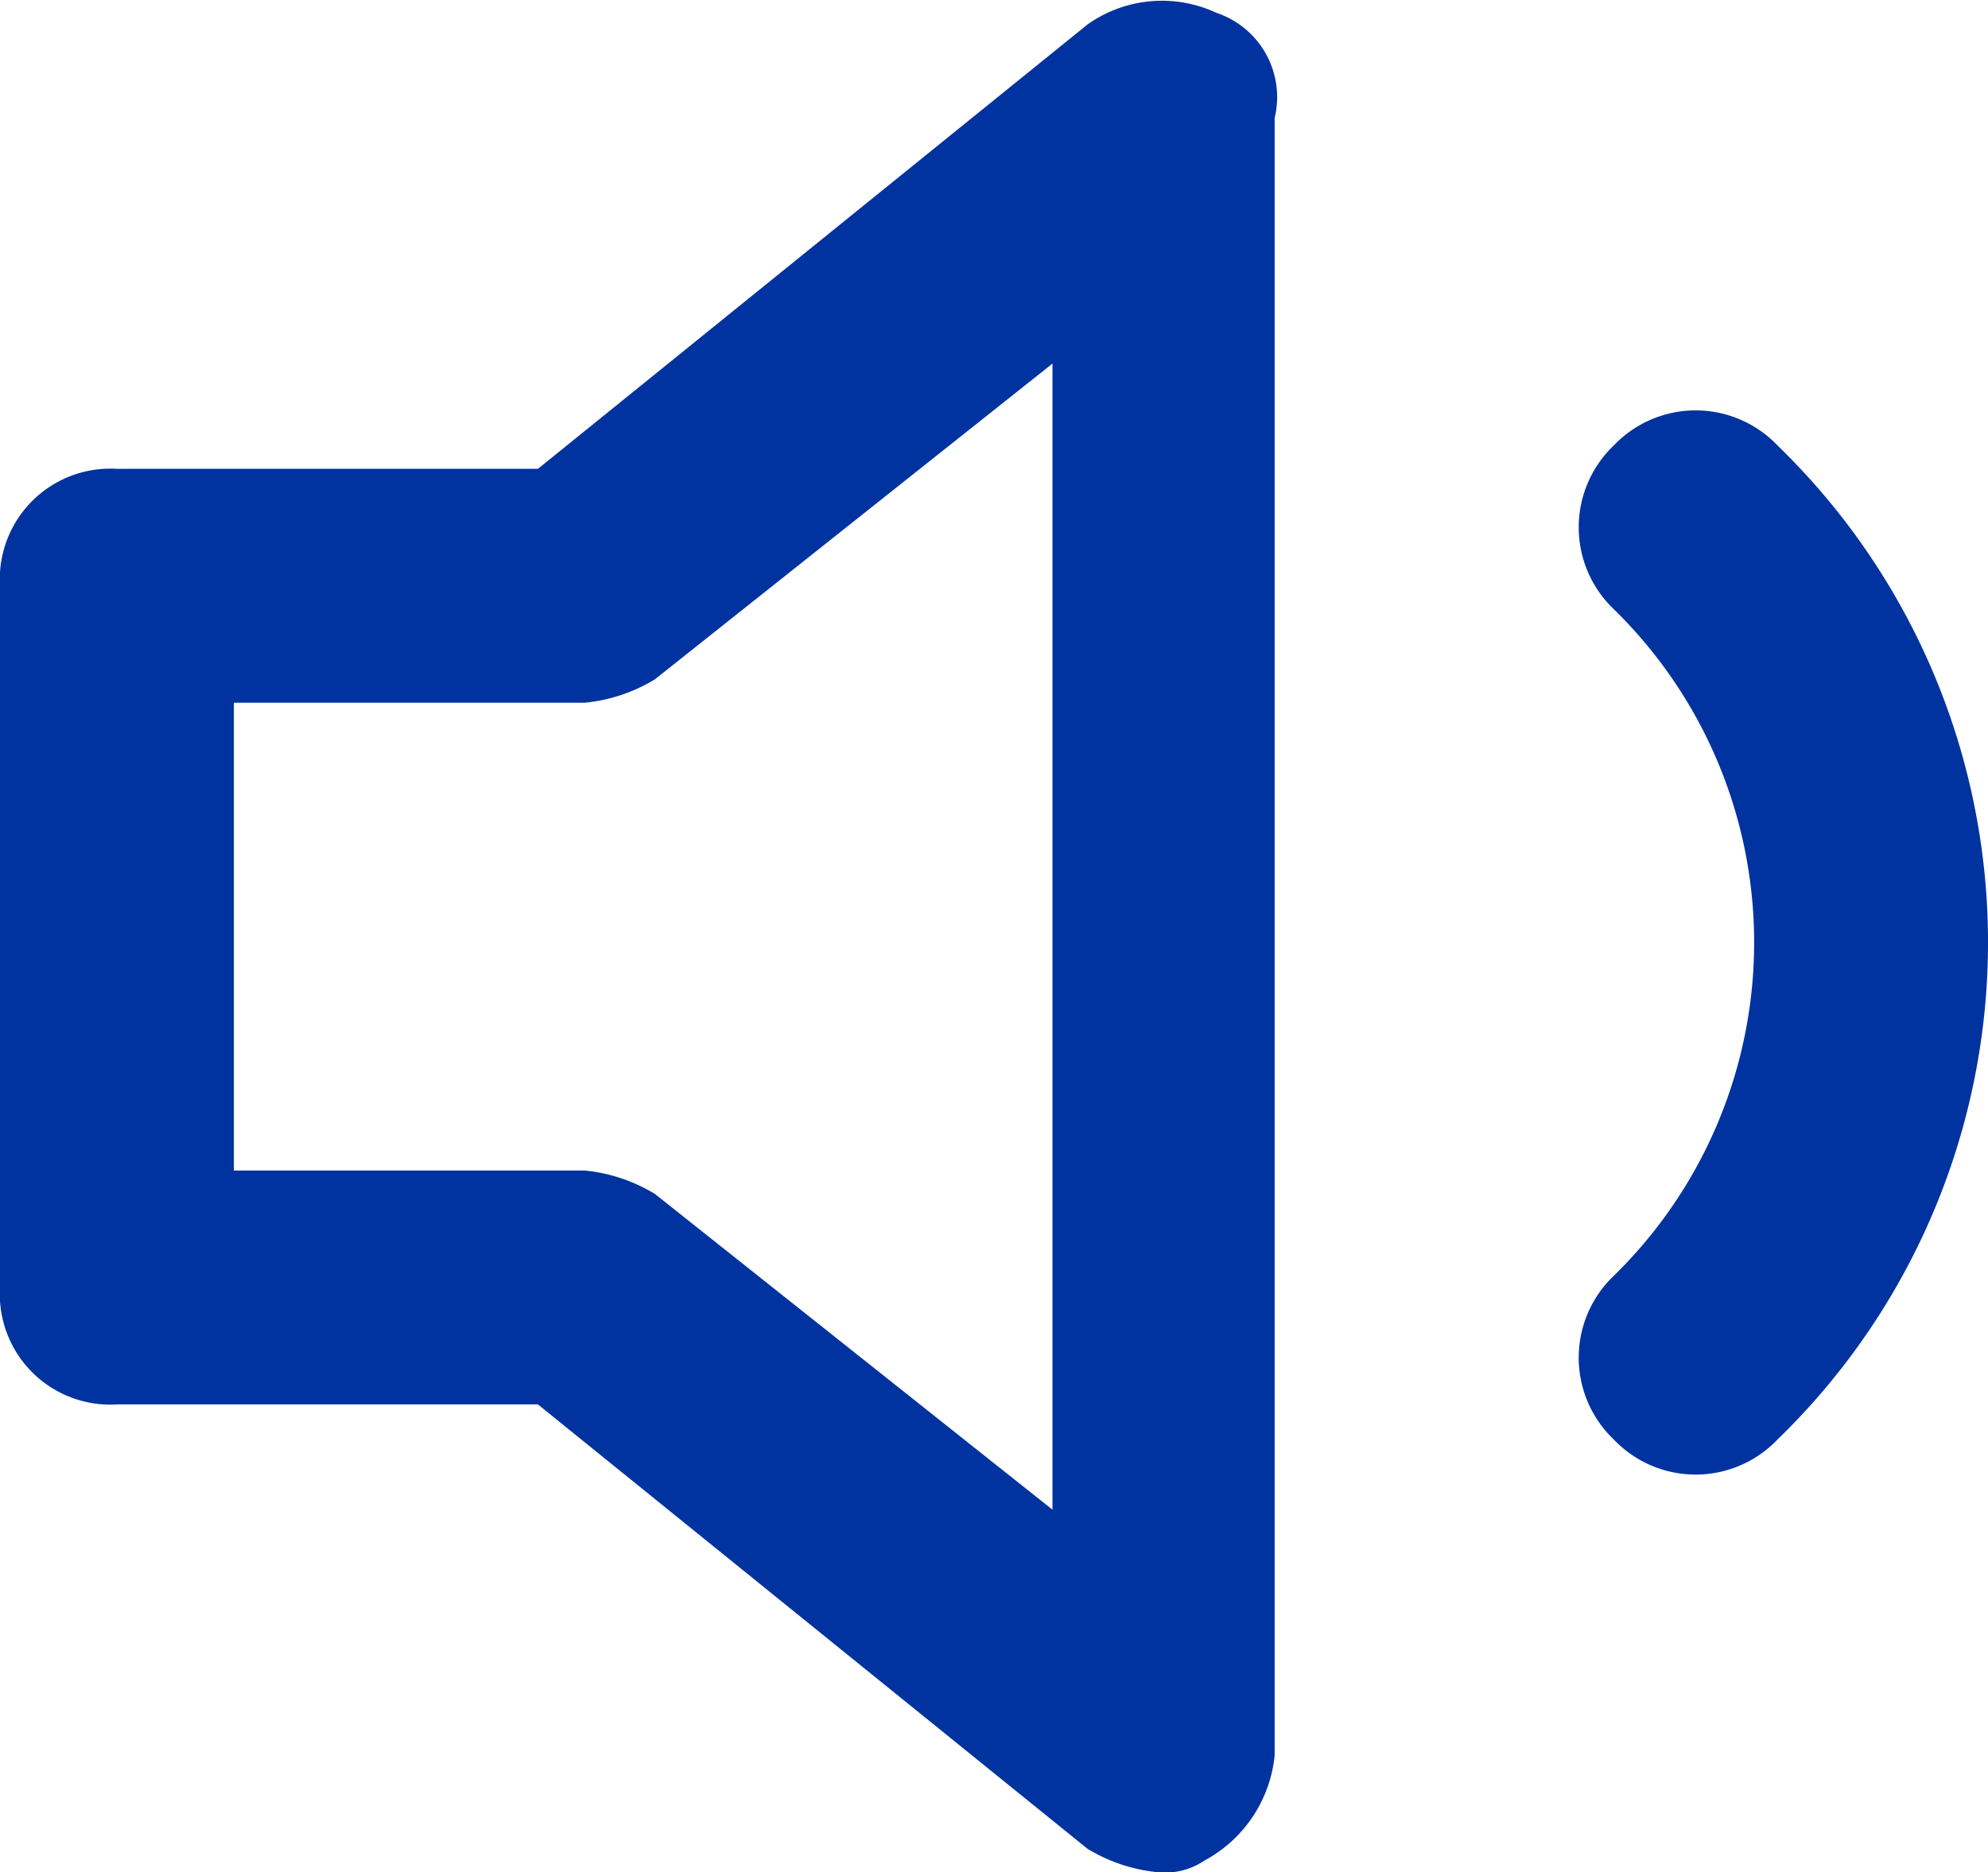 <svg xmlns="http://www.w3.org/2000/svg" width="17" height="16.009" viewBox="0 0 17 16.009"><defs><style>.a{fill:#0033a0;fill-rule:evenodd;}</style></defs><path class="a" d="M10.3,4.2a1.1,1.1,0,0,1,1.1-.1.76.76,0,0,1,.5.9V19a1.149,1.149,0,0,1-.6.9.6.6,0,0,1-.4.1,1.421,1.421,0,0,1-.6-.2h0L5.6,16H2a.945.945,0,0,1-1-1V9A.945.945,0,0,1,2,8H5.6Zm-3.7,10L10,16.9V7.1L6.6,9.8A1.421,1.421,0,0,1,6,10H3v4H6A1.421,1.421,0,0,1,6.6,14.2Zm8.2-6.4a.967.967,0,0,1,1.4,0,5.917,5.917,0,0,1,0,8.5.967.967,0,0,1-1.4,0,.967.967,0,0,1,0-1.4,3.984,3.984,0,0,0,0-5.7A.967.967,0,0,1,14.8,7.8Z" transform="translate(-1 -3.991)"/></svg>